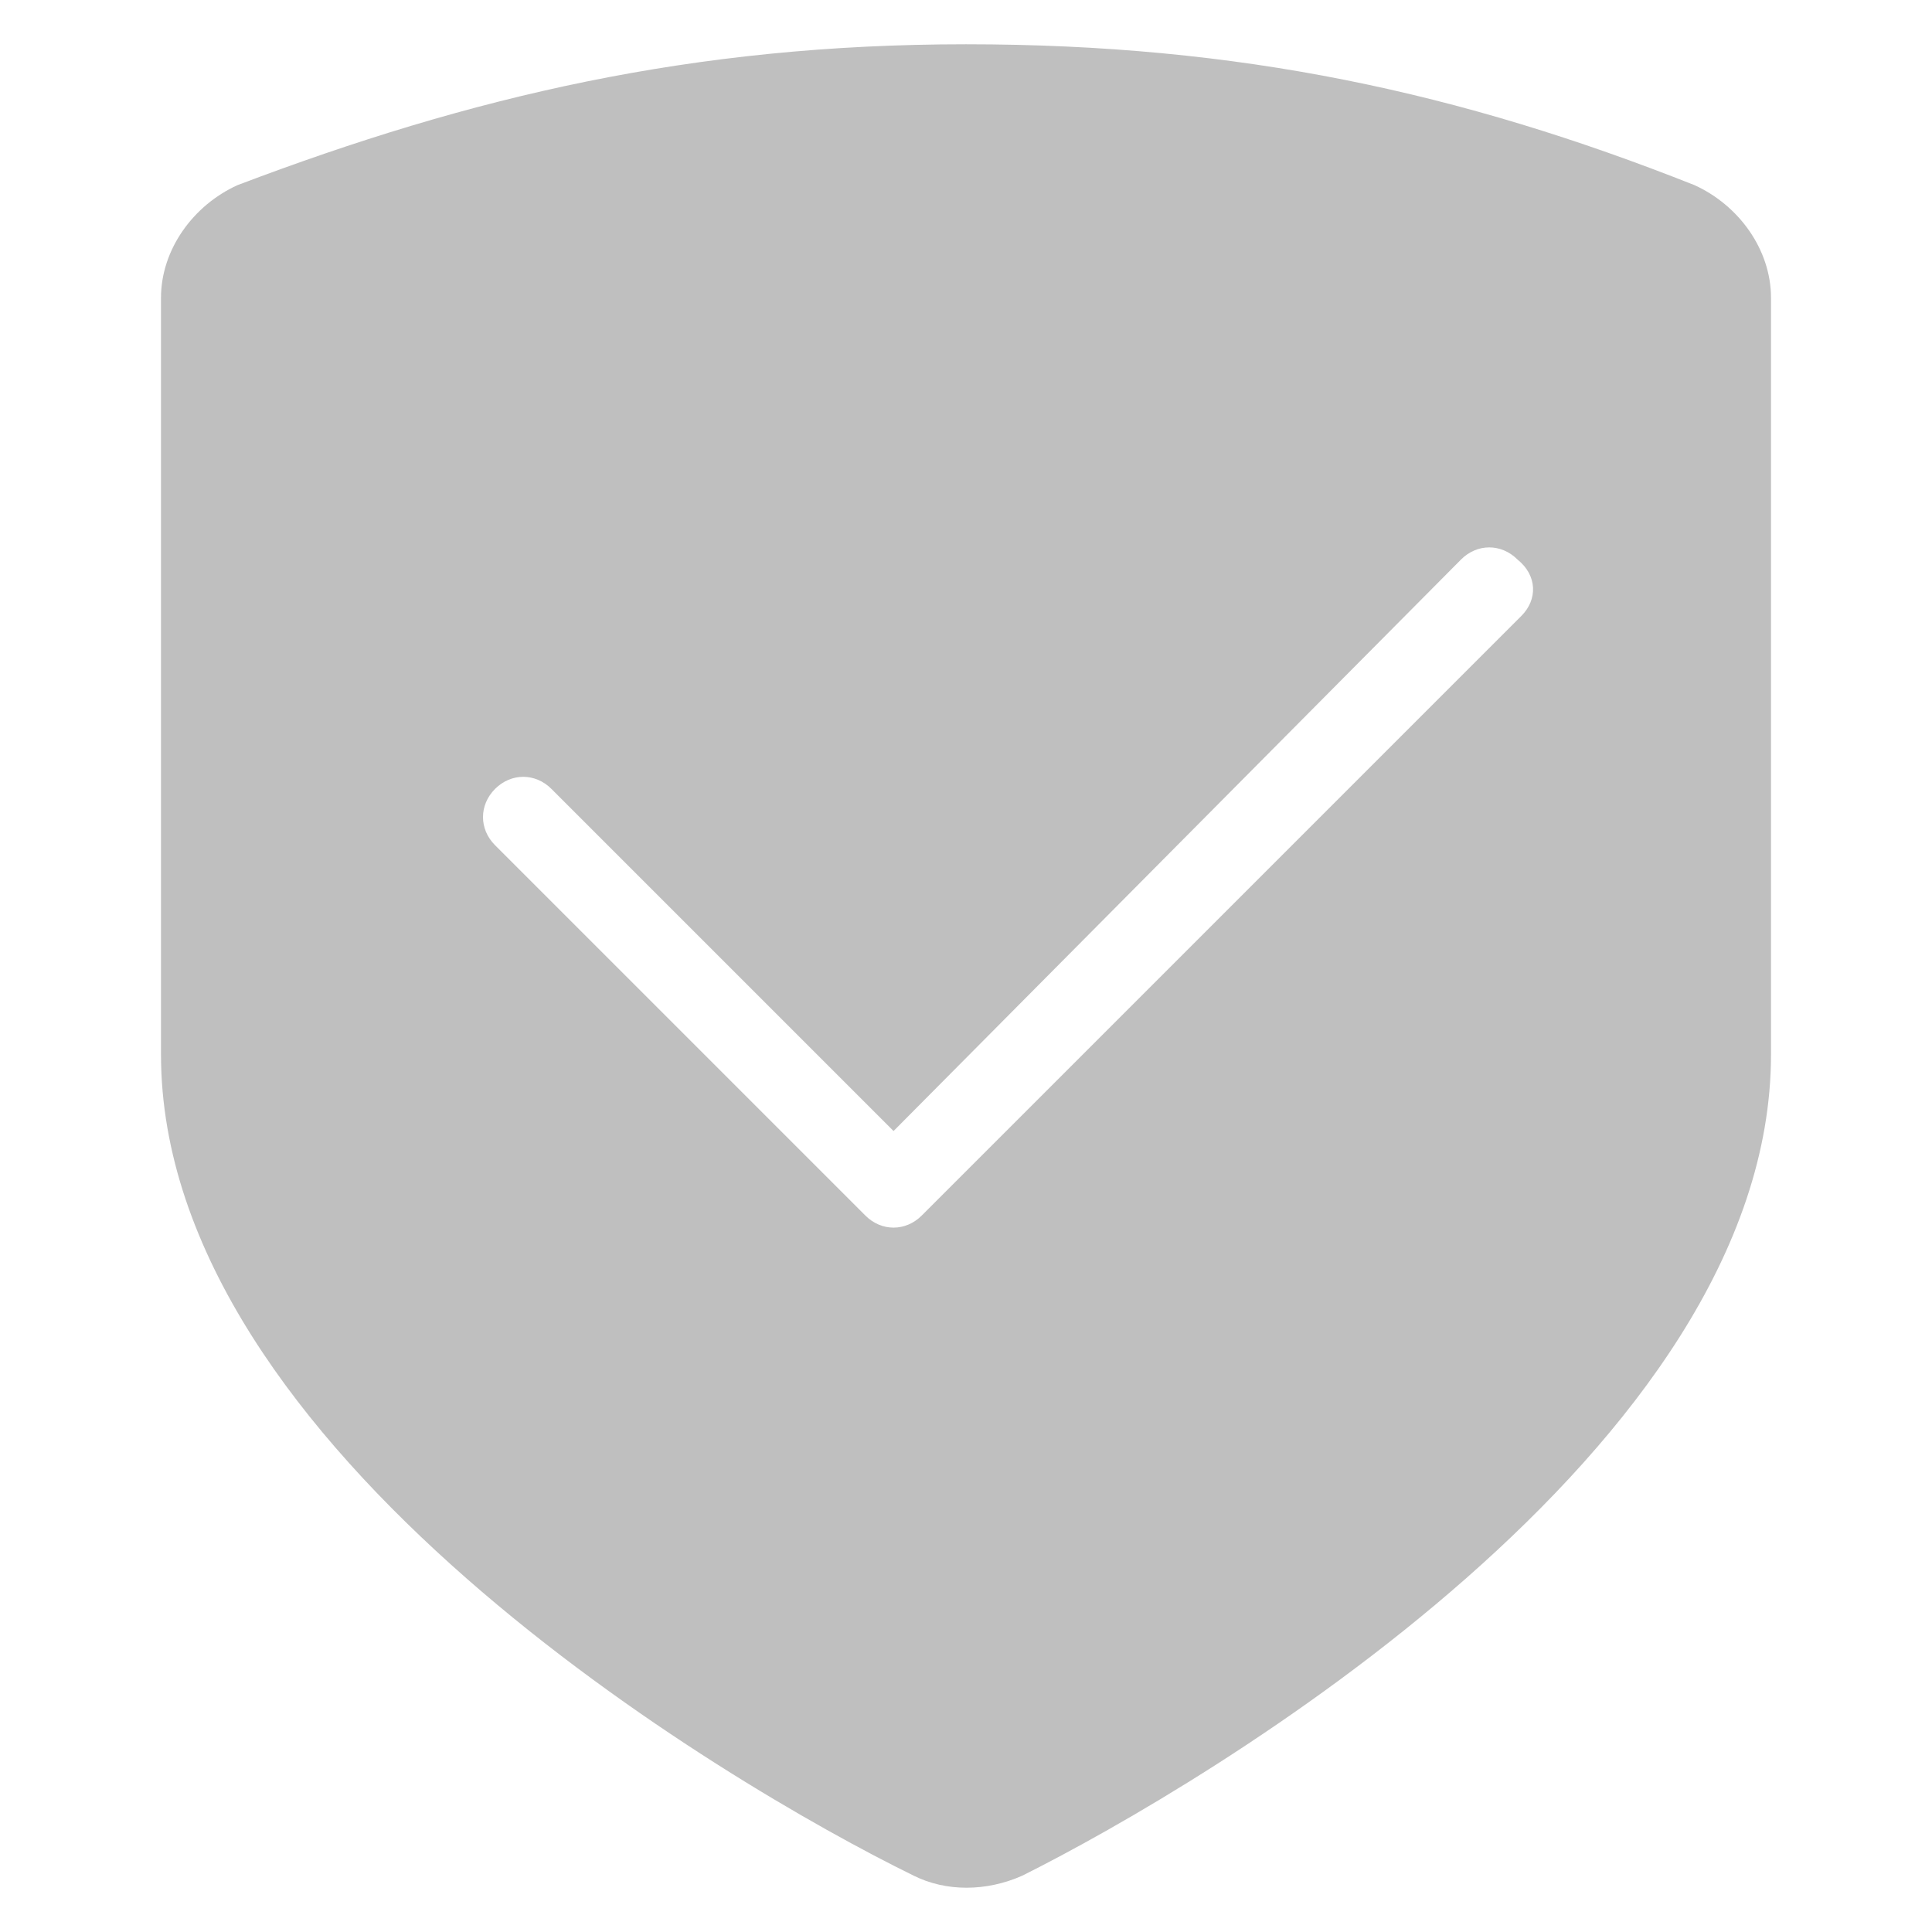 <?xml version="1.0" standalone="no"?><!DOCTYPE svg PUBLIC "-//W3C//DTD SVG 1.1//EN" "http://www.w3.org/Graphics/SVG/1.1/DTD/svg11.dtd"><svg t="1591058482712" class="icon" viewBox="0 0 1024 1024" version="1.1" xmlns="http://www.w3.org/2000/svg" p-id="5367" xmlns:xlink="http://www.w3.org/1999/xlink" width="16" height="16"><defs><style type="text/css"></style></defs><path d="M898.133 98.133C774.4 49.067 657.067 23.467 512 23.467c-145.067 0-262.4 27.733-386.133 74.667C102.4 108.8 85.333 132.267 85.333 157.867v401.067C85.333 768 384 945.067 484.267 994.133c17.067 8.533 38.4 8.533 57.6 0C640 945.067 938.667 768 938.667 558.933V157.867c0-25.6-17.067-49.067-40.533-59.733z m-91.733 228.267L488.533 644.267c-8.533 8.533-21.333 8.533-29.867 0L262.4 448c-8.533-8.533-8.533-21.333 0-29.867 8.533-8.533 21.333-8.533 29.867 0l181.333 181.333 300.8-302.933c8.533-8.533 21.333-8.533 29.867 0 10.667 8.533 10.667 21.333 2.133 29.867z" fill="#BFBFBF" p-id="5368"></path></svg>